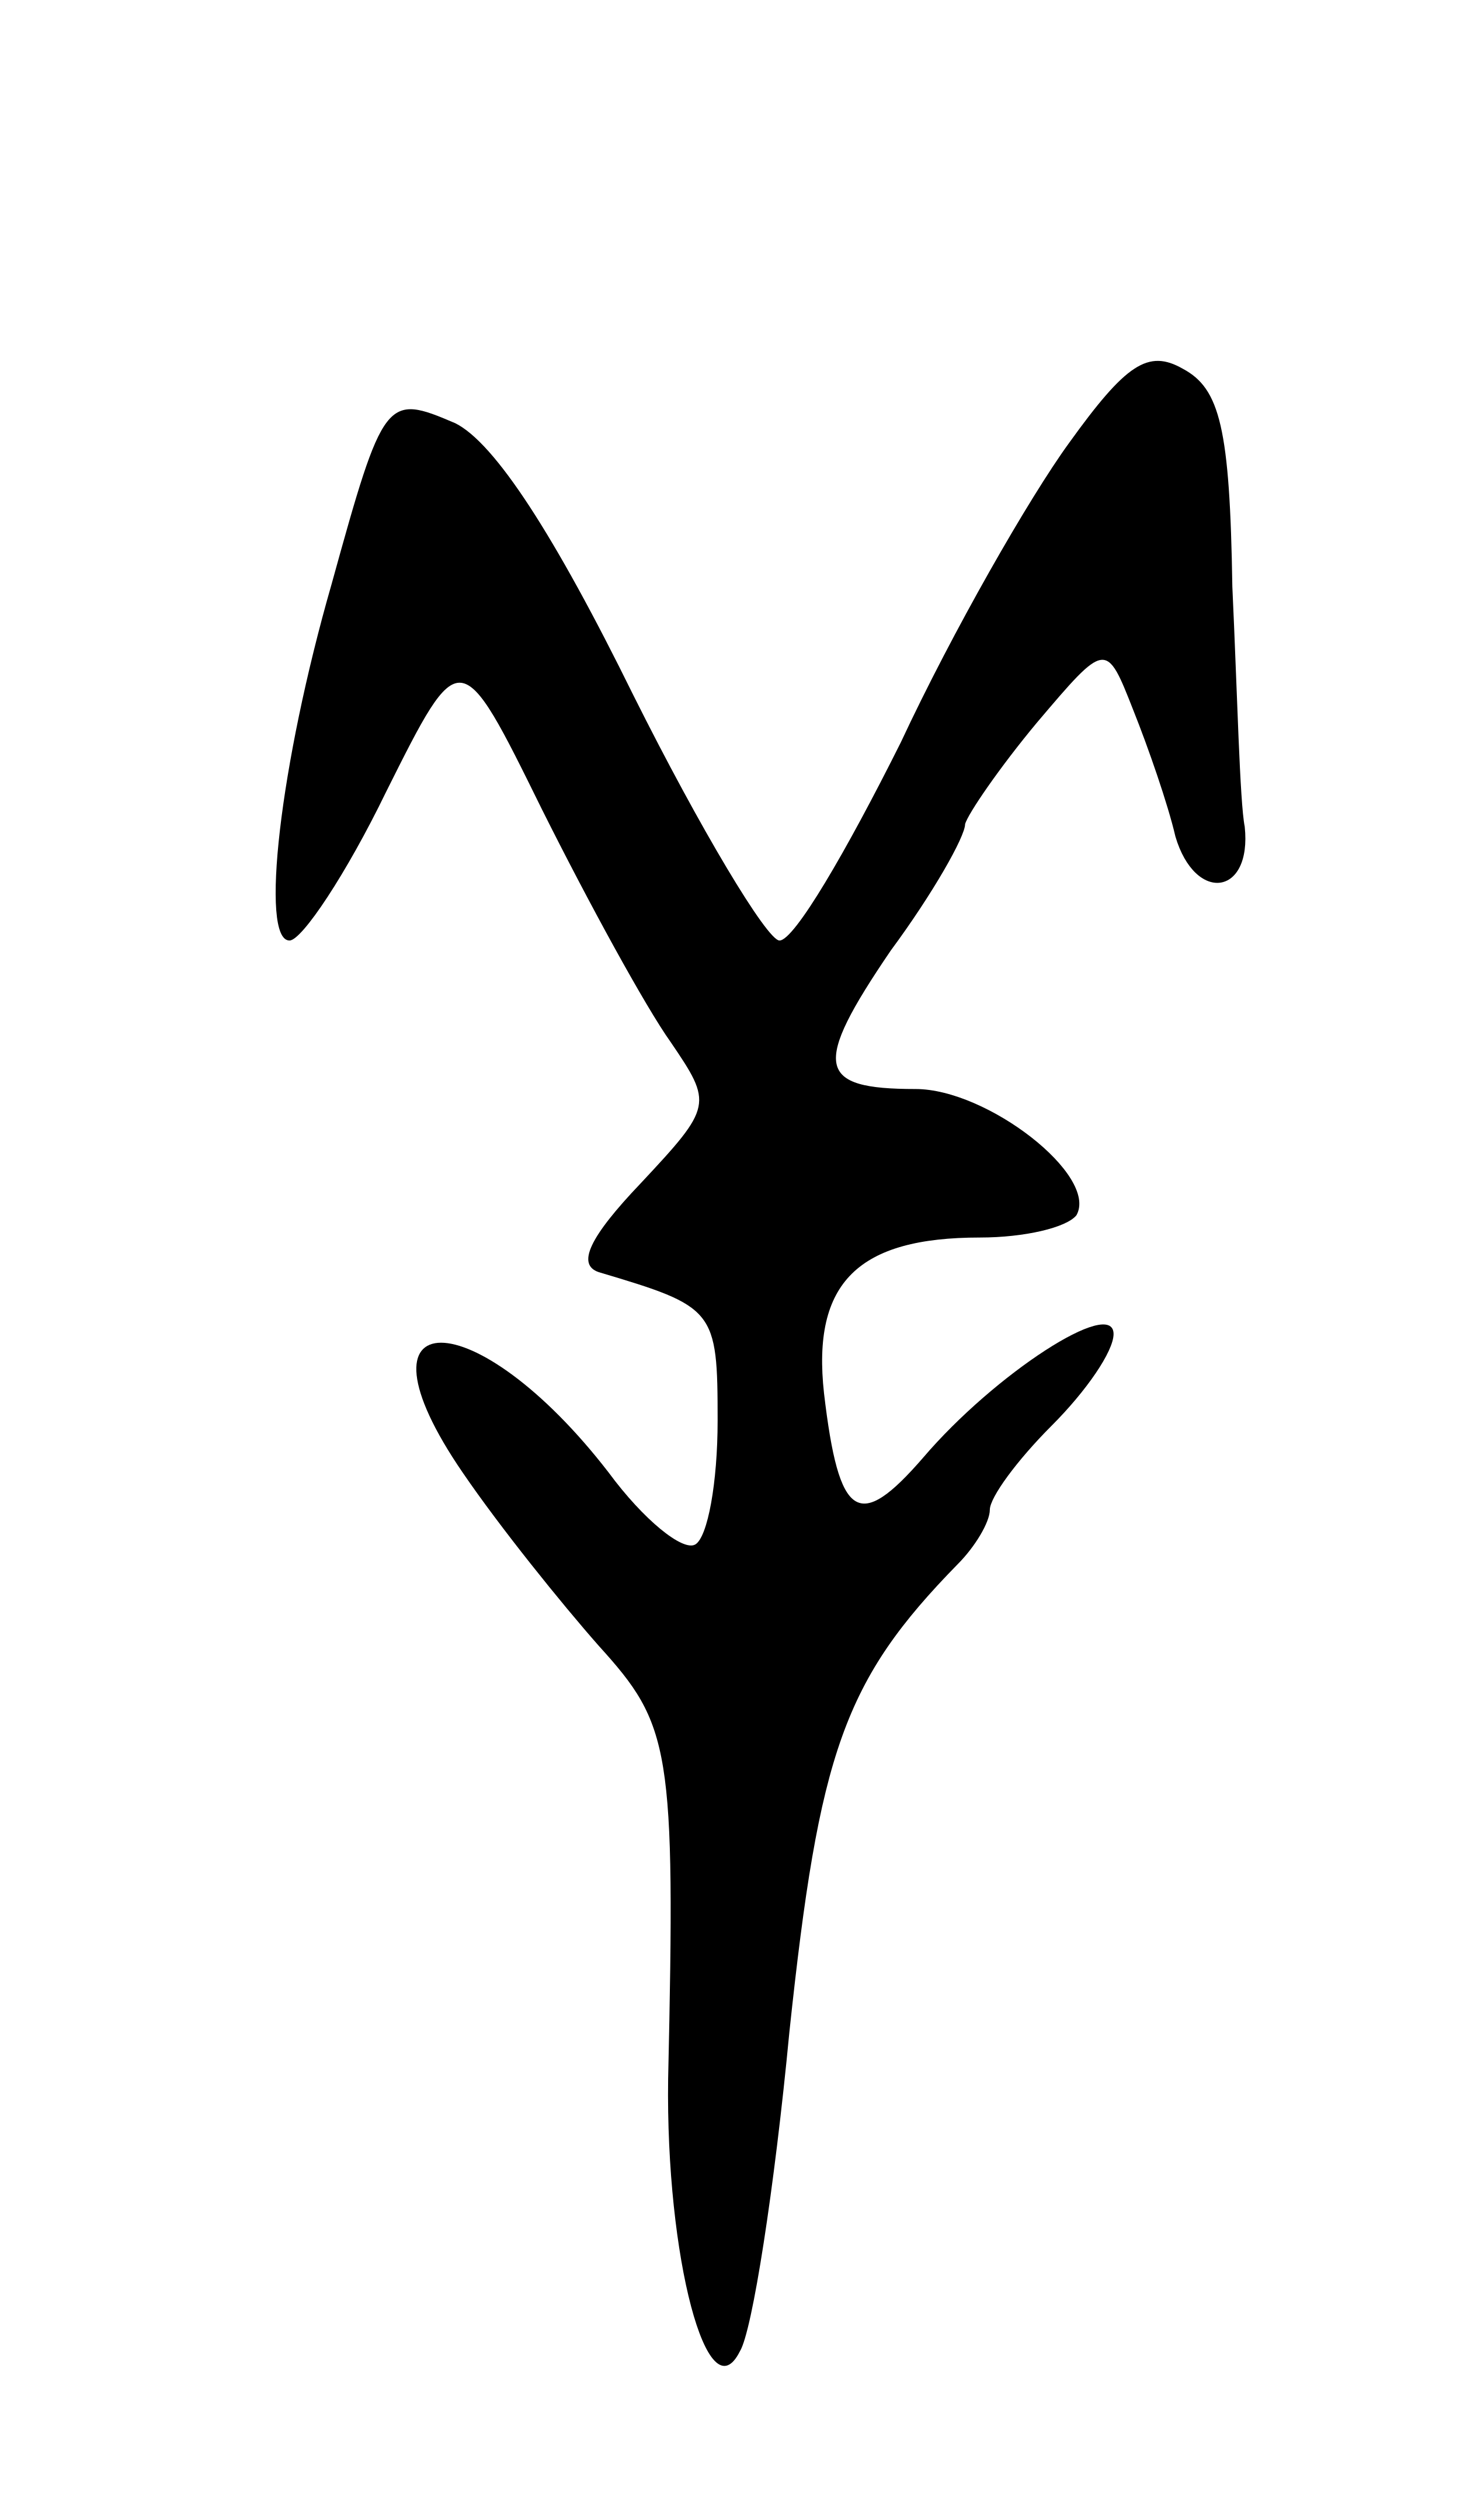 <svg version="1.0" xmlns="http://www.w3.org/2000/svg"
 width="59pt" height="101pt" viewBox="0 0 59 101"
 preserveAspectRatio="xMidYMid meet">
<g transform="translate(0,101) scale(0.1,-0.1)"
fill="#000000" stroke="none">
<path d="M432 831 c-16 -22 -47 -76 -68 -121 -22 -44 -43 -80 -49 -80 -5 0
-32 45 -59 99 -32 65 -56 102 -72 110 -28 12 -29 11 -50 -65 -21 -73 -29 -144
-17 -144 5 0 23 27 39 60 30 60 30 60 63 -7 19 -38 42 -80 52 -94 17 -25 17
-26 -12 -57 -21 -22 -26 -33 -17 -36 47 -14 48 -15 48 -60 0 -25 -4 -47 -9
-50 -5 -3 -21 10 -35 29 -54 70 -107 70 -59 0 15 -22 40 -53 55 -70 29 -32 31
-41 28 -175 -1 -72 16 -136 29 -110 5 8 14 66 20 129 12 113 22 142 68 189 7
7 13 17 13 22 0 5 11 20 25 34 14 14 25 30 25 37 0 15 -48 -16 -77 -50 -26
-30 -34 -25 -40 26 -5 45 14 63 63 63 18 0 35 4 39 9 9 16 -36 51 -65 51 -40
0 -42 9 -10 56 17 23 30 46 30 51 1 4 14 23 29 41 28 33 28 33 39 5 6 -15 14
-38 17 -51 8 -27 31 -24 28 4 -2 10 -3 54 -5 97 -1 64 -5 80 -20 88 -14 8 -23
2 -46 -30z"/>
</g>
</svg>
